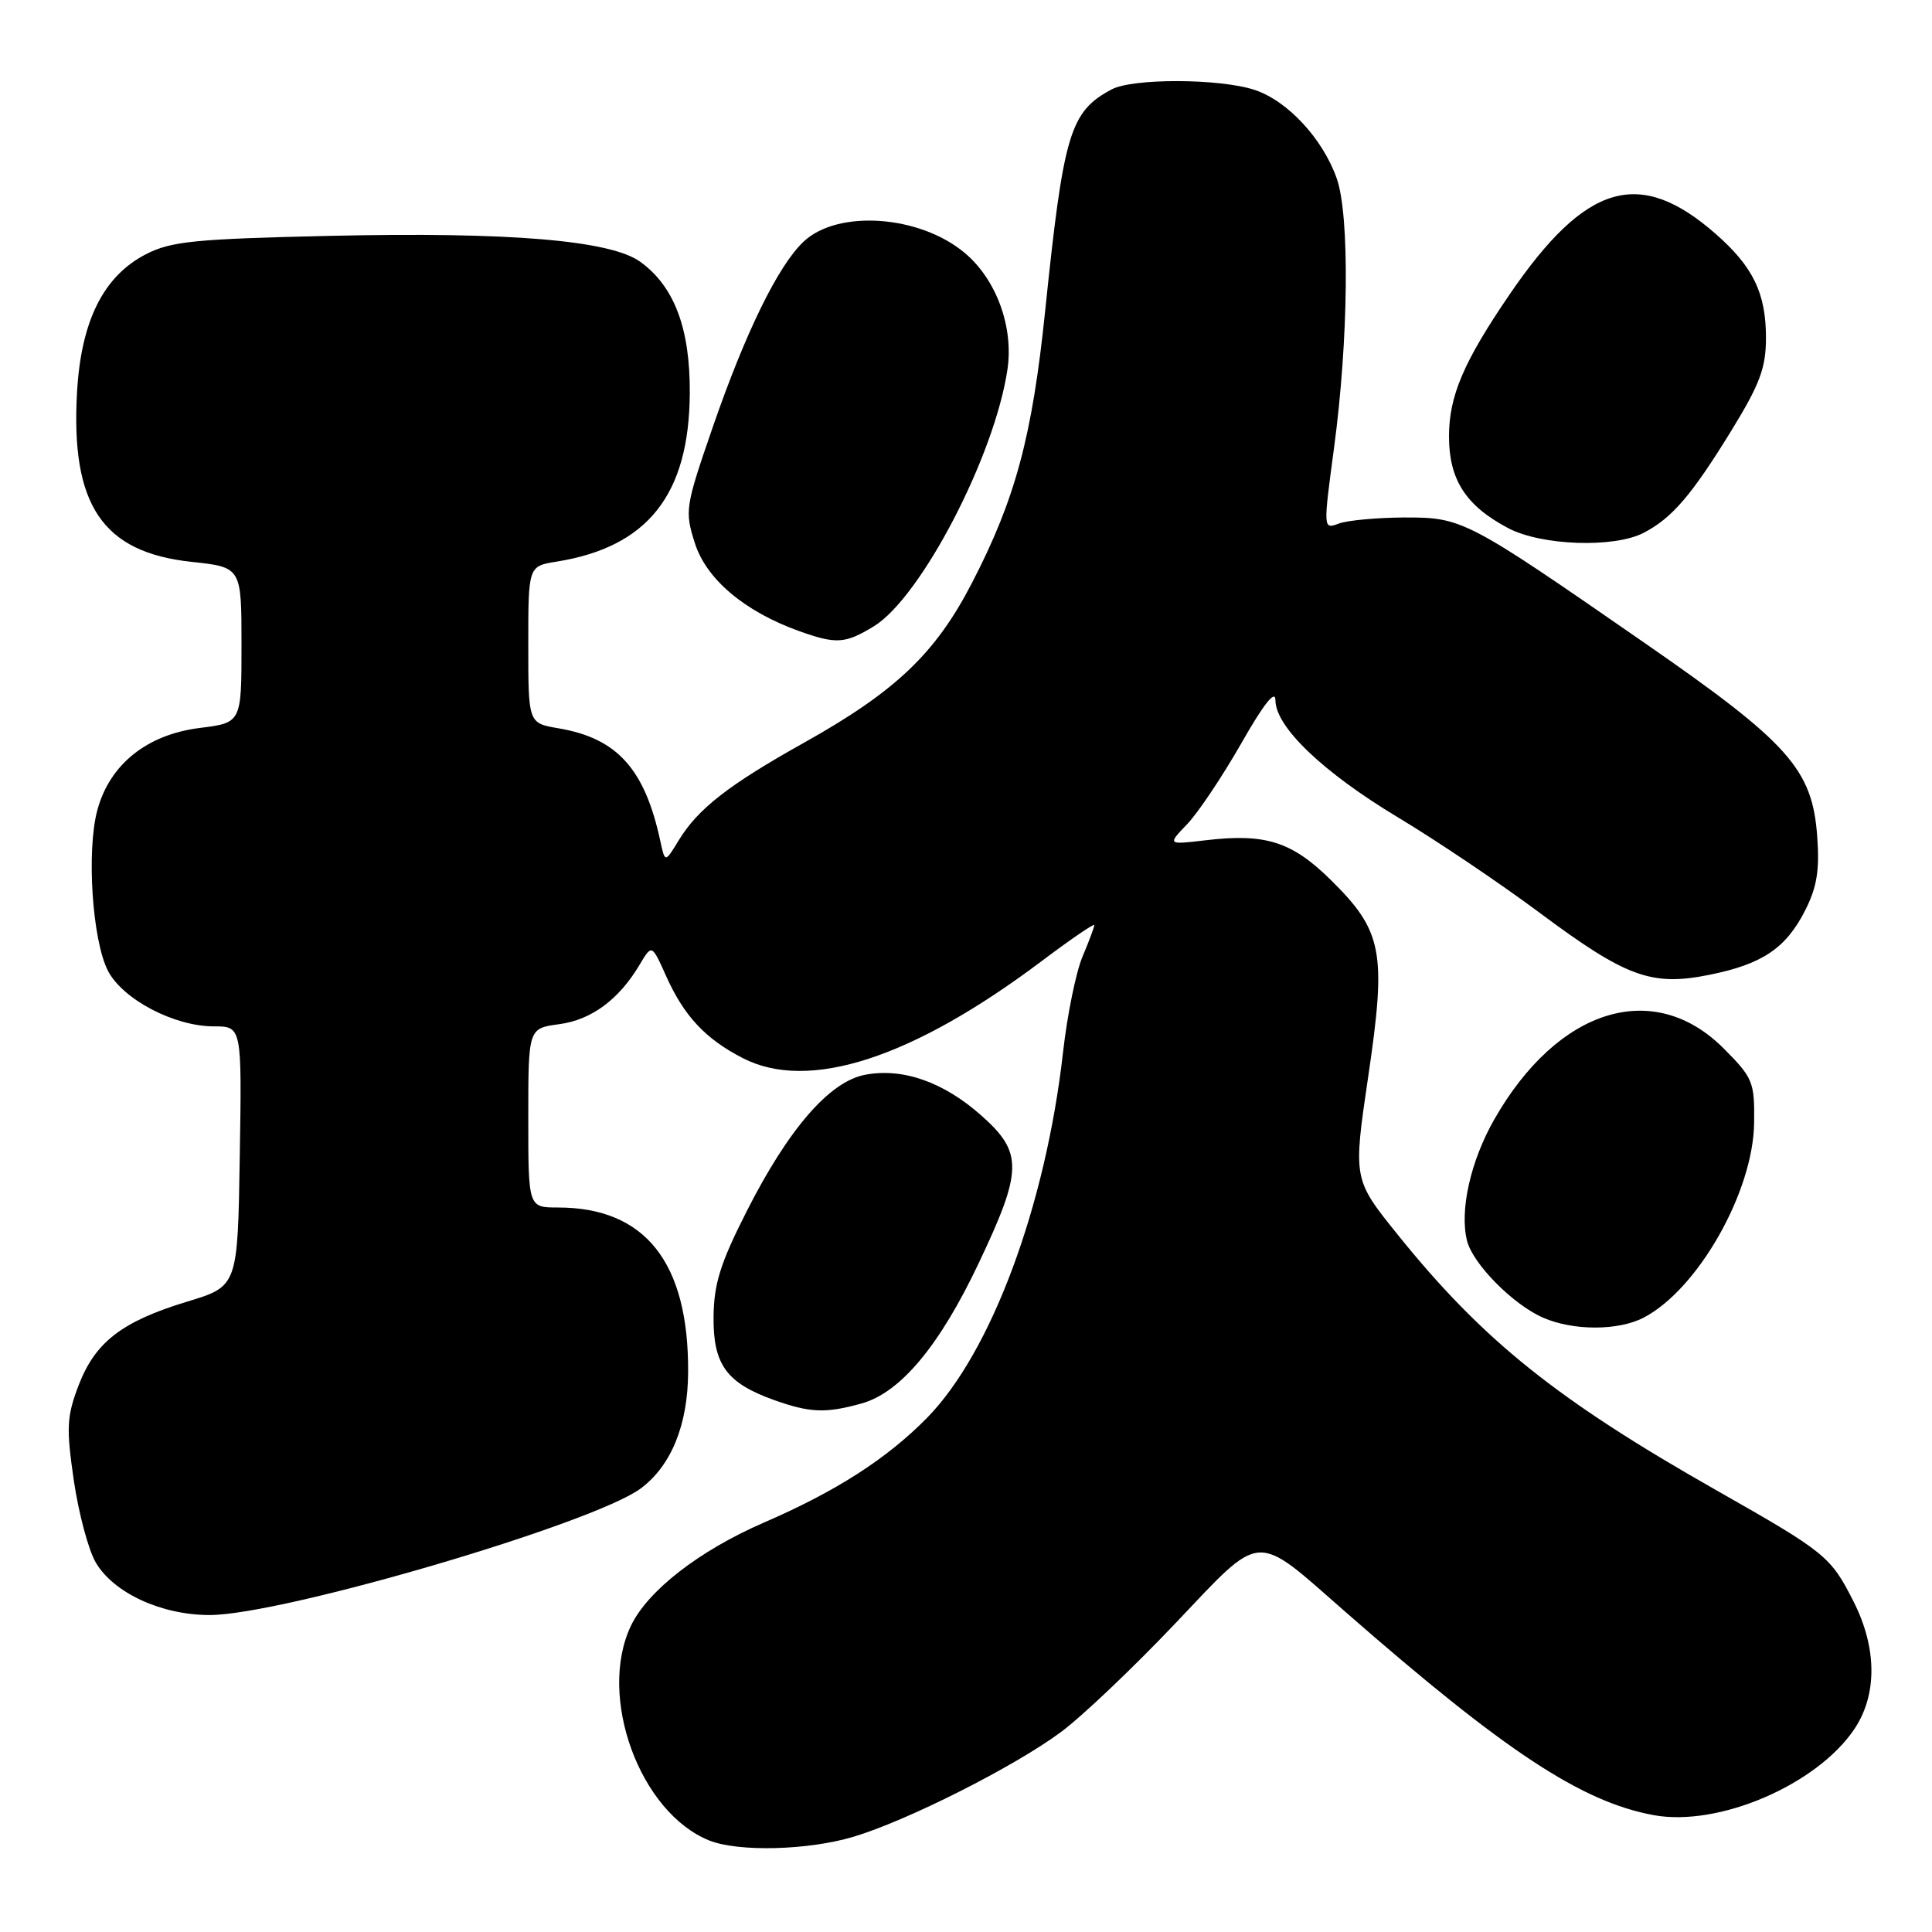 <?xml version="1.0" encoding="UTF-8" standalone="no"?>
<!DOCTYPE svg PUBLIC "-//W3C//DTD SVG 1.1//EN" "http://www.w3.org/Graphics/SVG/1.1/DTD/svg11.dtd" >
<svg xmlns="http://www.w3.org/2000/svg" xmlns:xlink="http://www.w3.org/1999/xlink" version="1.1" viewBox="0 0 256 256">
 <g >
 <path fill="currentColor"
d=" M 113.06 243.39 C 120.12 241.29 134.32 234.14 140.56 229.52 C 143.28 227.52 150.06 221.08 155.63 215.22 C 167.46 202.77 166.04 202.87 178.34 213.64 C 199.43 232.09 209.57 238.77 219.15 240.52 C 227.74 242.09 240.77 236.49 245.72 229.10 C 248.76 224.56 248.72 218.36 245.61 212.22 C 242.57 206.22 241.92 205.70 227.50 197.51 C 206.28 185.47 196.48 177.61 185.18 163.57 C 179.29 156.25 179.29 156.25 181.30 142.62 C 183.74 126.14 183.21 123.38 176.34 116.60 C 171.17 111.51 167.69 110.40 159.75 111.34 C 154.68 111.94 154.68 111.94 157.31 109.20 C 158.75 107.70 161.97 102.88 164.47 98.51 C 167.43 93.30 169.00 91.32 169.00 92.77 C 169.00 96.31 175.28 102.32 185.26 108.32 C 190.34 111.37 198.78 117.05 204.00 120.94 C 215.46 129.48 218.83 130.71 226.44 129.18 C 233.49 127.77 236.61 125.68 239.17 120.68 C 240.75 117.57 241.12 115.33 240.79 110.84 C 240.15 101.92 237.05 98.44 217.87 85.16 C 194.23 68.78 193.78 68.55 186.03 68.57 C 182.44 68.59 178.56 68.95 177.41 69.37 C 175.32 70.15 175.32 70.15 176.77 59.32 C 178.69 45.01 178.86 28.59 177.13 23.66 C 175.28 18.39 170.62 13.36 166.24 11.91 C 161.61 10.39 150.09 10.35 147.29 11.85 C 141.78 14.80 140.93 17.62 138.49 41.19 C 136.77 57.87 134.54 66.14 128.78 77.26 C 123.95 86.60 118.67 91.62 106.56 98.40 C 96.54 104.00 92.47 107.17 89.92 111.37 C 88.12 114.33 88.12 114.33 87.49 111.42 C 85.43 101.86 81.76 97.81 73.98 96.50 C 70.00 95.82 70.00 95.82 70.00 85.42 C 70.00 75.02 70.00 75.02 73.75 74.42 C 85.84 72.48 91.32 65.55 91.40 52.10 C 91.45 43.54 89.37 37.99 84.87 34.71 C 80.95 31.84 67.56 30.72 43.83 31.25 C 25.79 31.66 22.67 31.97 19.33 33.69 C 13.71 36.59 10.75 42.51 10.21 51.93 C 9.35 66.92 13.57 73.19 25.39 74.45 C 32.00 75.16 32.00 75.16 32.00 85.46 C 32.00 95.77 32.00 95.77 26.45 96.46 C 19.46 97.34 14.54 101.28 12.90 107.34 C 11.44 112.74 12.23 124.63 14.31 128.65 C 16.28 132.43 23.08 136.00 28.34 136.00 C 32.05 136.00 32.05 136.00 31.77 153.22 C 31.50 170.44 31.50 170.44 24.81 172.47 C 16.15 175.10 12.61 177.83 10.41 183.58 C 8.84 187.70 8.77 189.19 9.78 196.17 C 10.42 200.52 11.73 205.43 12.70 207.06 C 15.08 211.09 21.40 214.00 27.77 214.00 C 37.40 214.00 78.66 201.88 84.91 197.22 C 88.95 194.20 91.15 188.80 91.18 181.80 C 91.26 167.28 85.50 160.00 73.93 160.00 C 70.00 160.00 70.00 160.00 70.00 148.13 C 70.00 136.26 70.00 136.26 74.10 135.71 C 78.38 135.14 82.03 132.43 84.77 127.80 C 86.37 125.11 86.37 125.11 88.25 129.30 C 90.63 134.63 93.47 137.66 98.45 140.22 C 107.18 144.69 120.90 140.23 138.04 127.34 C 141.87 124.46 145.00 122.32 145.00 122.58 C 145.00 122.85 144.29 124.74 143.43 126.78 C 142.57 128.83 141.41 134.51 140.86 139.41 C 138.55 159.83 131.33 179.23 122.82 187.89 C 117.51 193.29 110.77 197.62 101.22 201.75 C 92.63 205.48 85.81 210.78 83.59 215.45 C 79.15 224.81 84.78 240.20 94.00 243.88 C 97.85 245.41 107.05 245.18 113.06 243.39 Z  M 114.15 185.97 C 119.31 184.54 124.50 178.33 129.70 167.34 C 135.52 155.07 135.56 152.71 130.03 147.81 C 125.03 143.37 119.63 141.47 114.65 142.41 C 109.93 143.29 104.49 149.55 98.93 160.52 C 95.45 167.38 94.59 170.12 94.55 174.50 C 94.49 180.82 96.28 183.27 102.59 185.52 C 107.34 187.21 109.41 187.29 114.15 185.97 Z  M 217.80 174.59 C 225.00 170.83 232.33 157.90 232.43 148.77 C 232.50 143.35 232.27 142.81 228.38 138.91 C 219.12 129.65 206.42 133.58 198.01 148.31 C 194.86 153.82 193.38 160.40 194.39 164.41 C 195.16 167.48 200.49 172.87 204.47 174.60 C 208.47 176.35 214.45 176.34 217.80 174.59 Z  M 115.77 83.00 C 122.02 79.19 131.79 60.44 133.49 48.97 C 134.33 43.33 132.03 37.04 127.84 33.52 C 121.88 28.51 111.04 27.73 106.49 32.01 C 103.13 35.16 98.81 43.97 94.47 56.52 C 90.79 67.18 90.71 67.68 92.08 71.99 C 93.60 76.76 98.69 81.05 105.91 83.63 C 110.81 85.38 111.99 85.30 115.77 83.00 Z  M 217.80 70.60 C 221.57 68.63 224.13 65.65 229.42 57.05 C 233.20 50.89 234.00 48.75 234.00 44.75 C 234.00 38.87 232.30 35.35 227.37 31.02 C 217.26 22.14 210.14 24.22 200.04 39.00 C 193.94 47.93 192.00 52.47 192.00 57.83 C 192.00 63.56 194.23 67.02 199.84 69.98 C 204.26 72.31 213.87 72.64 217.80 70.60 Z "/>
</g>
</svg>